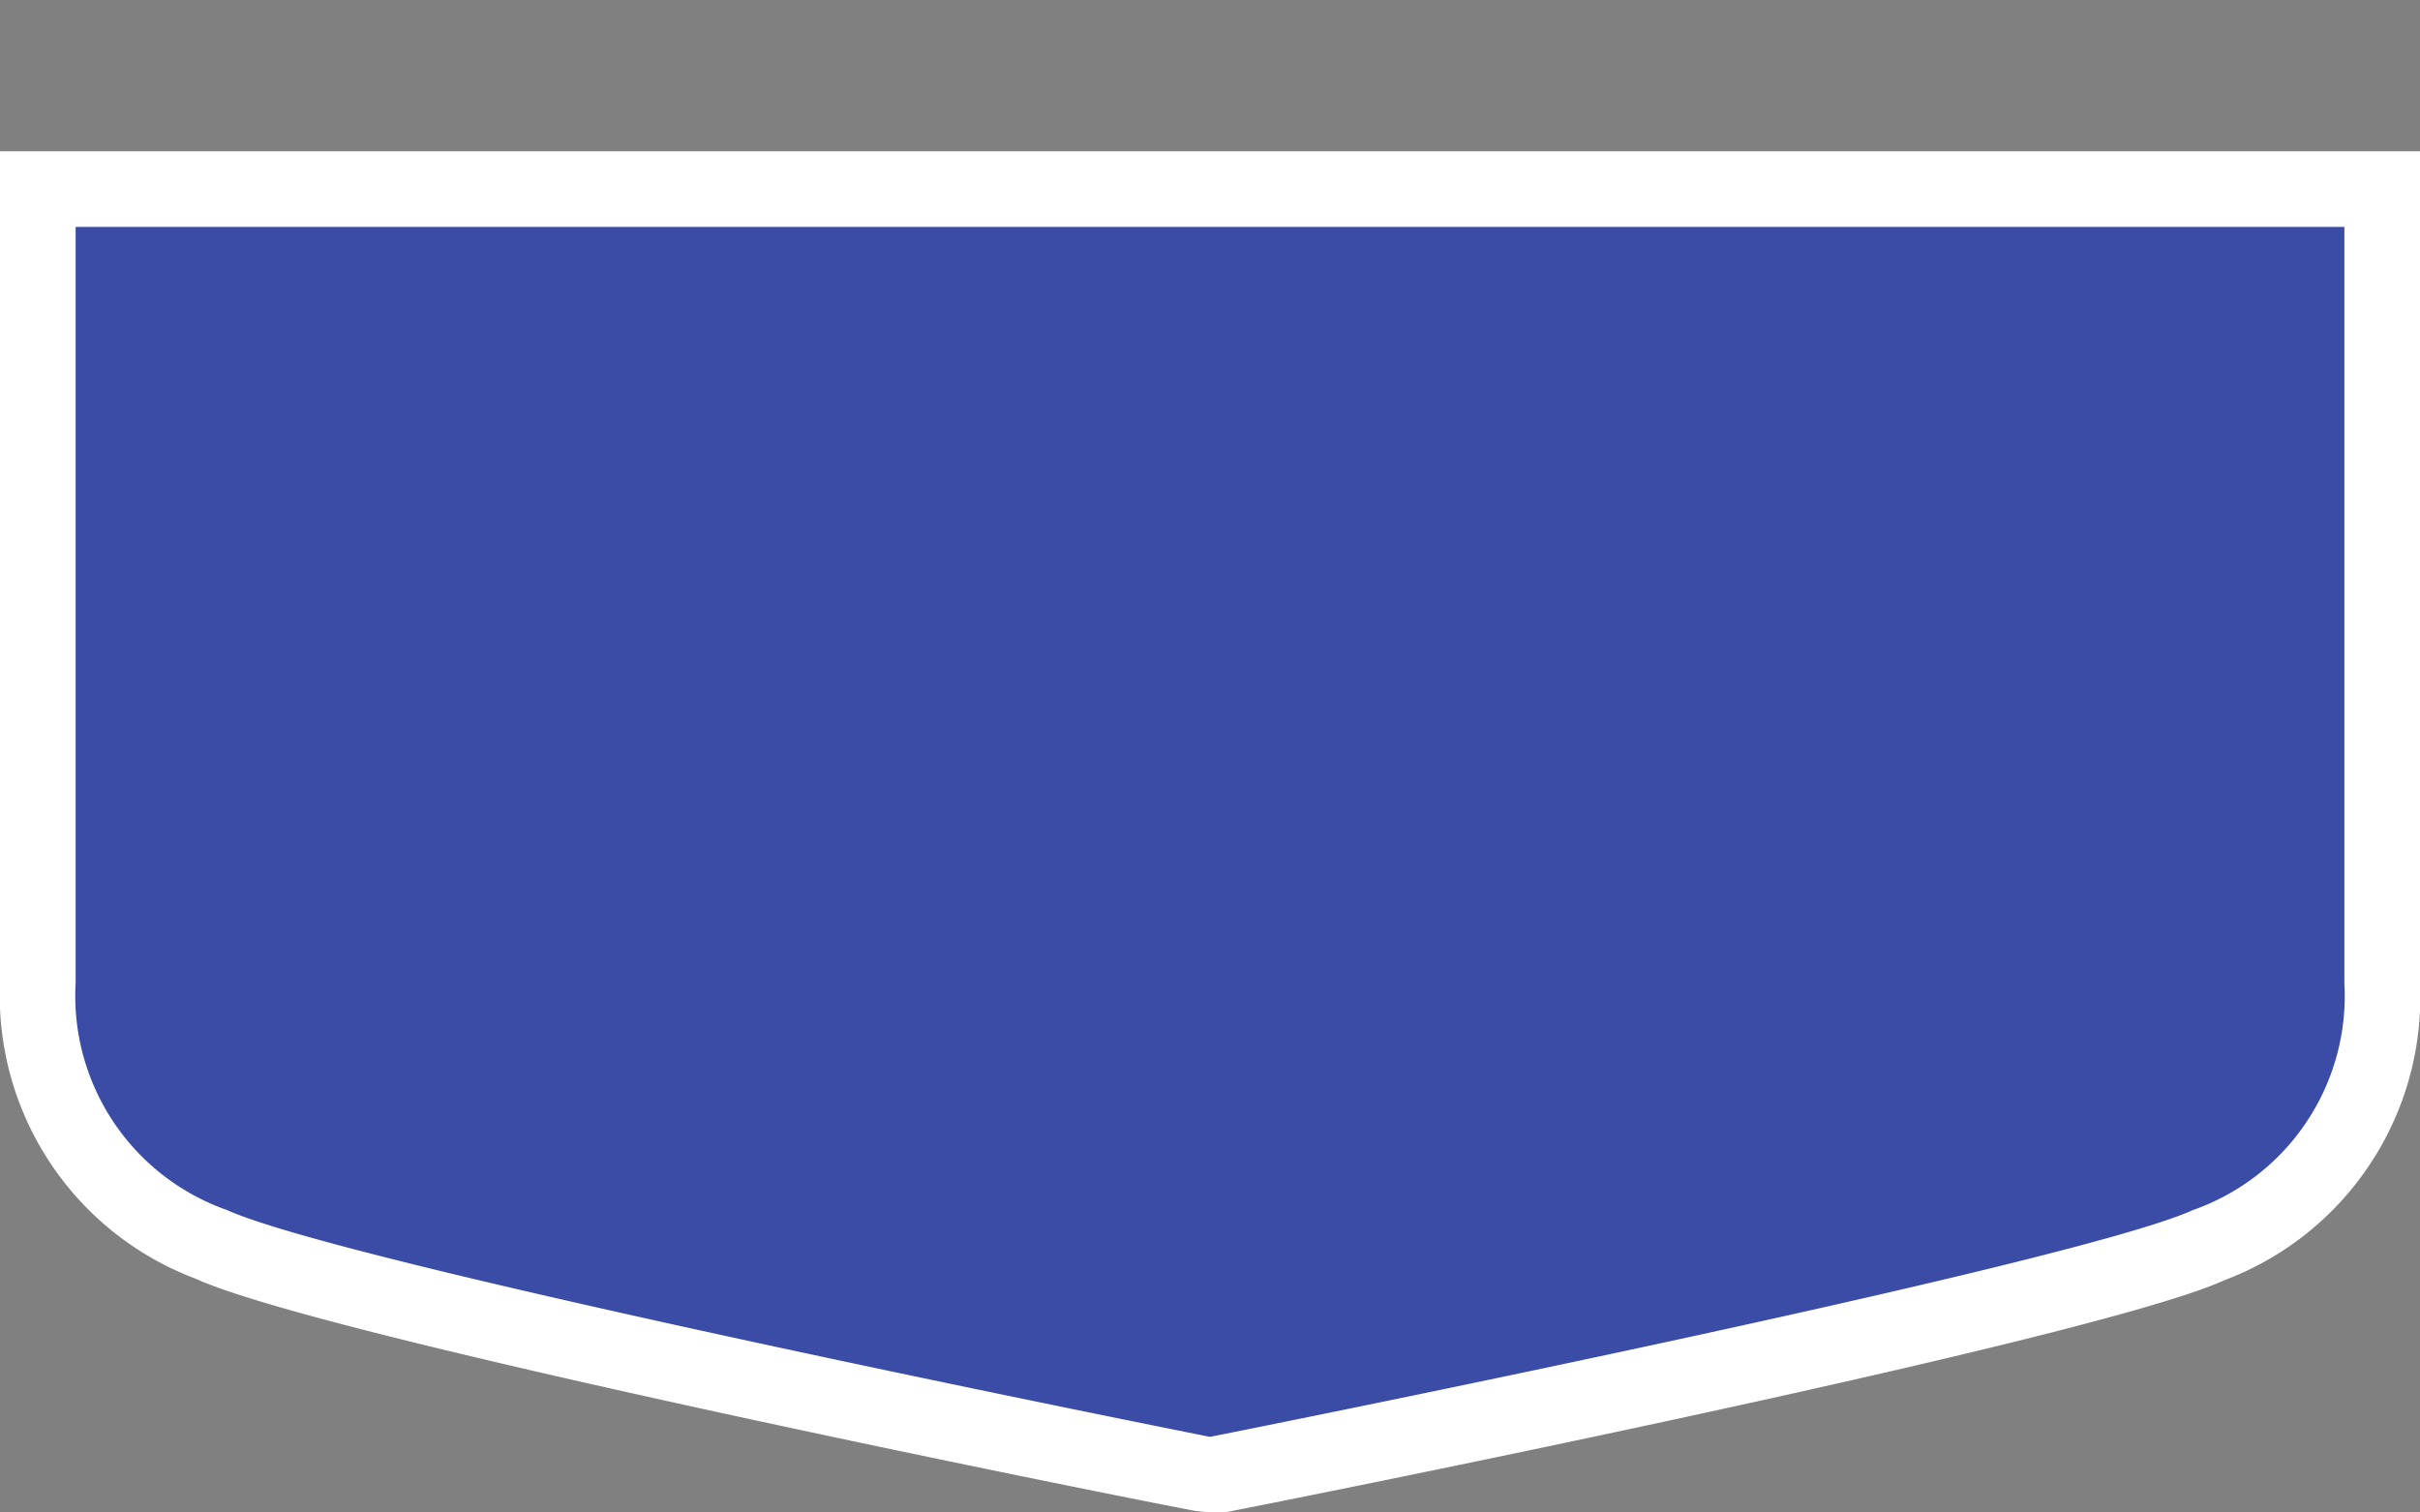 <svg xmlns="http://www.w3.org/2000/svg" width="32" height="20" viewBox="0 0 32 20">
  <rect x="0" y="0" width="32" height="20" fill="#808080" stroke="none"/>
  <title>
    ro-county-4
  </title>
  <path fill="none" d="M0,0H32V20H0z"/>
  <g>
    <path fill="#3a4ca6" d="M15.9,19.49c-.46-.09-11.44-2.28-13.11-3A3.44,3.44,0,0,1,.5,13V2.5h31V13a3.44,3.44,0,0,1-2.29,3.46c-1.67.75-12.65,2.94-13.11,3l-.1,0Z"/>
    <path fill="#fff" d="M31,3V13a3,3,0,0,1-2,3c-1.63.74-13,3-13,3S4.63,16.74,3,16a3,3,0,0,1-2-3V3H31m1-1H0V13a4,4,0,0,0,2.59,3.91c1.68.77,12,2.84,13.22,3.07L16,20l.19,0c1.18-.23,11.54-2.3,13.22-3.07A4,4,0,0,0,32,13V2Z"/>
  </g>
</svg>
